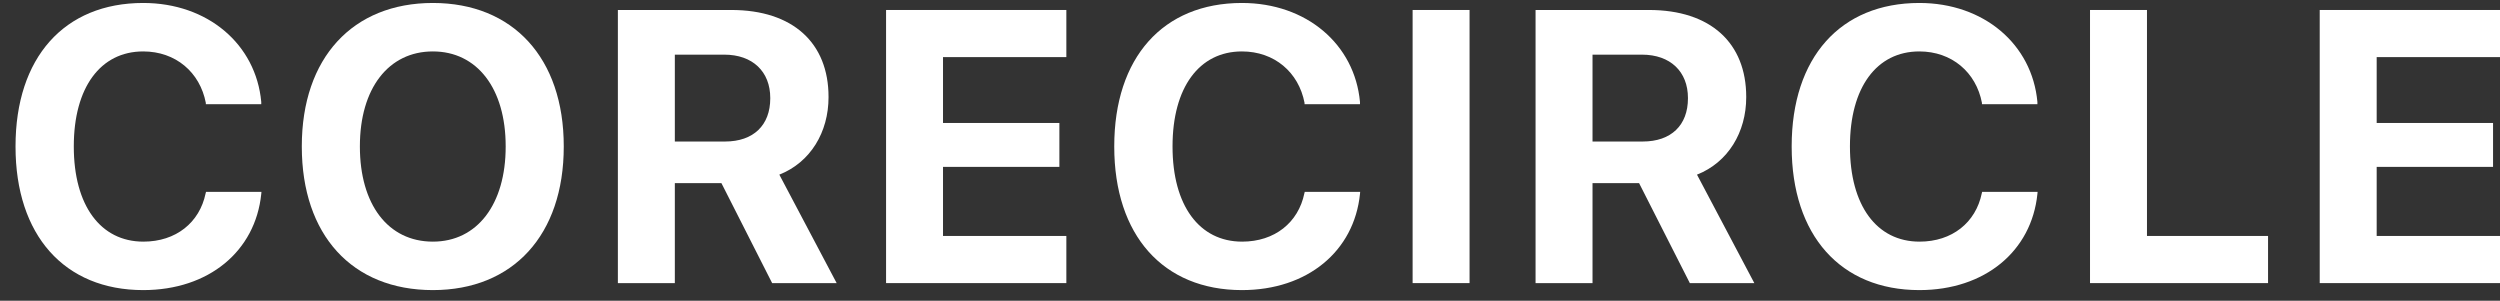 <svg width="133" height="16" viewBox="0 0 133 16" fill="none" xmlns="http://www.w3.org/2000/svg">
<rect x="0" y="0" width="133" height="16" fill="#333333" stroke="none"/>
<path d="M7.619 15.433C11.11 15.433 13.588 13.359 13.899 10.318L13.909 10.207H10.96L10.939 10.288C10.618 11.838 9.364 12.855 7.629 12.855C5.341 12.855 3.926 10.922 3.926 7.801V7.781C3.926 4.659 5.341 2.736 7.619 2.736C9.344 2.736 10.638 3.844 10.95 5.475V5.545H13.899V5.424C13.618 2.353 11.05 0.158 7.619 0.158C3.415 0.158 0.826 3.068 0.826 7.781V7.801C0.826 12.513 3.425 15.433 7.619 15.433Z" fill="white"/>
<path d="M23.029 15.433C27.303 15.433 29.992 12.493 29.992 7.801V7.781C29.992 3.088 27.293 0.158 23.029 0.158C18.765 0.158 16.056 3.078 16.056 7.781V7.801C16.056 12.493 18.725 15.433 23.029 15.433ZM23.029 12.855C20.641 12.855 19.146 10.872 19.146 7.801V7.781C19.146 4.699 20.671 2.736 23.029 2.736C25.377 2.736 26.902 4.699 26.902 7.781V7.801C26.902 10.872 25.387 12.855 23.029 12.855Z" fill="white"/>
<path d="M32.871 15.061H35.901V9.744H38.38L41.078 15.061H44.51L41.46 9.291C43.115 8.636 44.078 7.035 44.078 5.173V5.153C44.078 2.293 42.192 0.531 38.901 0.531H32.871V15.061ZM35.901 7.529V2.907H38.53C40.045 2.907 40.978 3.813 40.978 5.213V5.233C40.978 6.663 40.085 7.529 38.57 7.529H35.901Z" fill="white"/>
<path d="M47.139 15.061H56.73V12.553H50.168V8.878H56.359V6.542H50.168V3.038H56.73V0.531H47.139V15.061Z" fill="white"/>
<path d="M66.071 15.433C69.562 15.433 72.04 13.359 72.351 10.318L72.361 10.207H69.412L69.392 10.288C69.071 11.838 67.817 12.855 66.081 12.855C63.793 12.855 62.379 10.922 62.379 7.801V7.781C62.379 4.659 63.793 2.736 66.071 2.736C67.796 2.736 69.091 3.844 69.402 5.475V5.545H72.351V5.424C72.07 2.353 69.502 0.158 66.071 0.158C61.867 0.158 59.278 3.068 59.278 7.781V7.801C59.278 12.513 61.877 15.433 66.071 15.433Z" fill="white"/>
<path d="M75.151 15.061H78.18V0.531H75.151V15.061Z" fill="white"/>
<path d="M81.692 15.061H84.722V9.744H87.2L89.899 15.061H93.33L90.28 9.291C91.936 8.636 92.899 7.035 92.899 5.173V5.153C92.899 2.293 91.013 0.531 87.722 0.531H81.692V15.061ZM84.722 7.529V2.907H87.351C88.866 2.907 89.799 3.813 89.799 5.213V5.233C89.799 6.663 88.906 7.529 87.391 7.529H84.722Z" fill="white"/>
<path d="M102.109 15.433C105.601 15.433 108.079 13.359 108.39 10.318L108.4 10.207H105.45L105.43 10.288C105.109 11.838 103.855 12.855 102.119 12.855C99.832 12.855 98.417 10.922 98.417 7.801V7.781C98.417 4.659 99.832 2.736 102.109 2.736C103.835 2.736 105.129 3.844 105.44 5.475V5.545H108.39V5.424C108.109 2.353 105.54 0.158 102.109 0.158C97.905 0.158 95.317 3.068 95.317 7.781V7.801C95.317 12.513 97.915 15.433 102.109 15.433Z" fill="white"/>
<path d="M111.189 15.061H120.66V12.553H114.219V0.531H111.189V15.061Z" fill="white"/>
<path d="M123.409 15.061H133.001V12.553H126.439V8.878H132.63V6.542H126.439V3.038H133.001V0.531H123.409V15.061Z" fill="white"/>
</svg>
